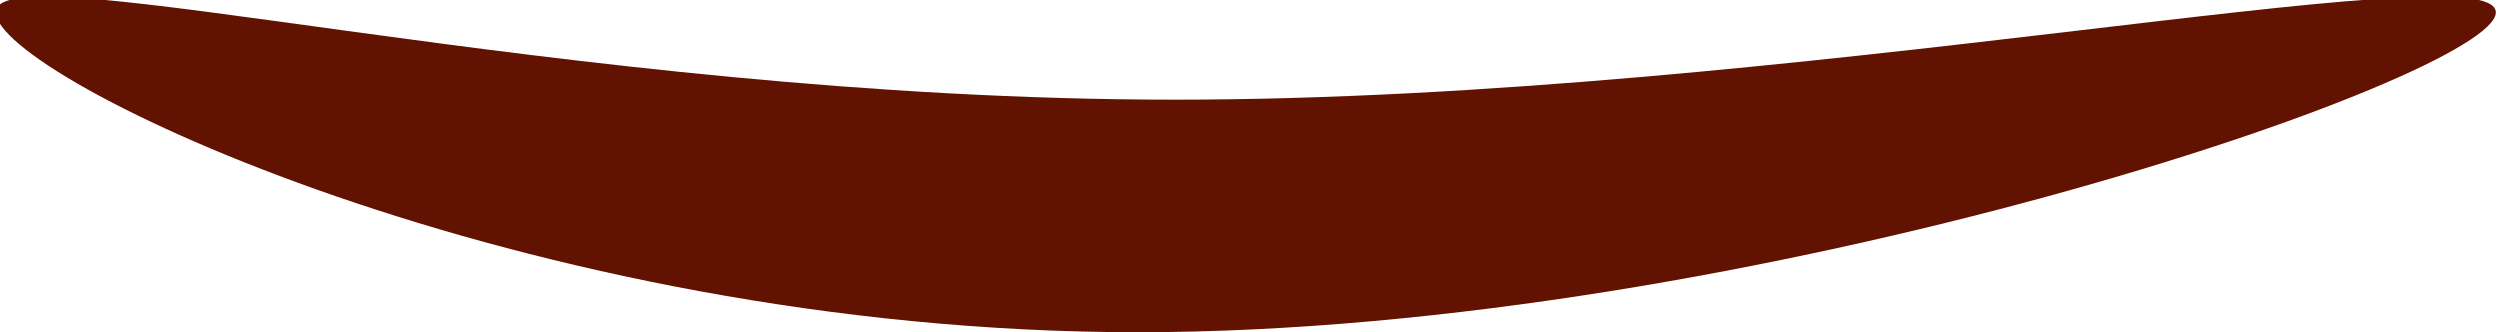 <svg width="602" height="80" viewBox="0 0 602 80" fill="none" xmlns="http://www.w3.org/2000/svg" xmlns:xlink="http://www.w3.org/1999/xlink">
<g filter="url(#filter1_259)">
<path d="M601,3C601,18.464 422.012,80 274,80C125.988,80 -1,18.464 -1,3C-1,-12.464 134.988,24 283,24C431.012,24 601,-12.464 601,3Z" fill="#621200"/>
</g>
<defs>
<filter id="filter1_259" x="-32" y="-31.821" width="363" height="102.411" filterUnits="userSpaceOnUse" color-interpolation-filters="sRGB">
<feFlood flood-opacity="0" result="BackgroundImageFix"/>
<feBlend mode="normal" in="SourceGraphic" in2="BackgroundImageFix" result="shape"/>
<feGaussianBlur stdDeviation="15.5" result="0foregroundblur"/>
</filter>
</defs>
</svg>
